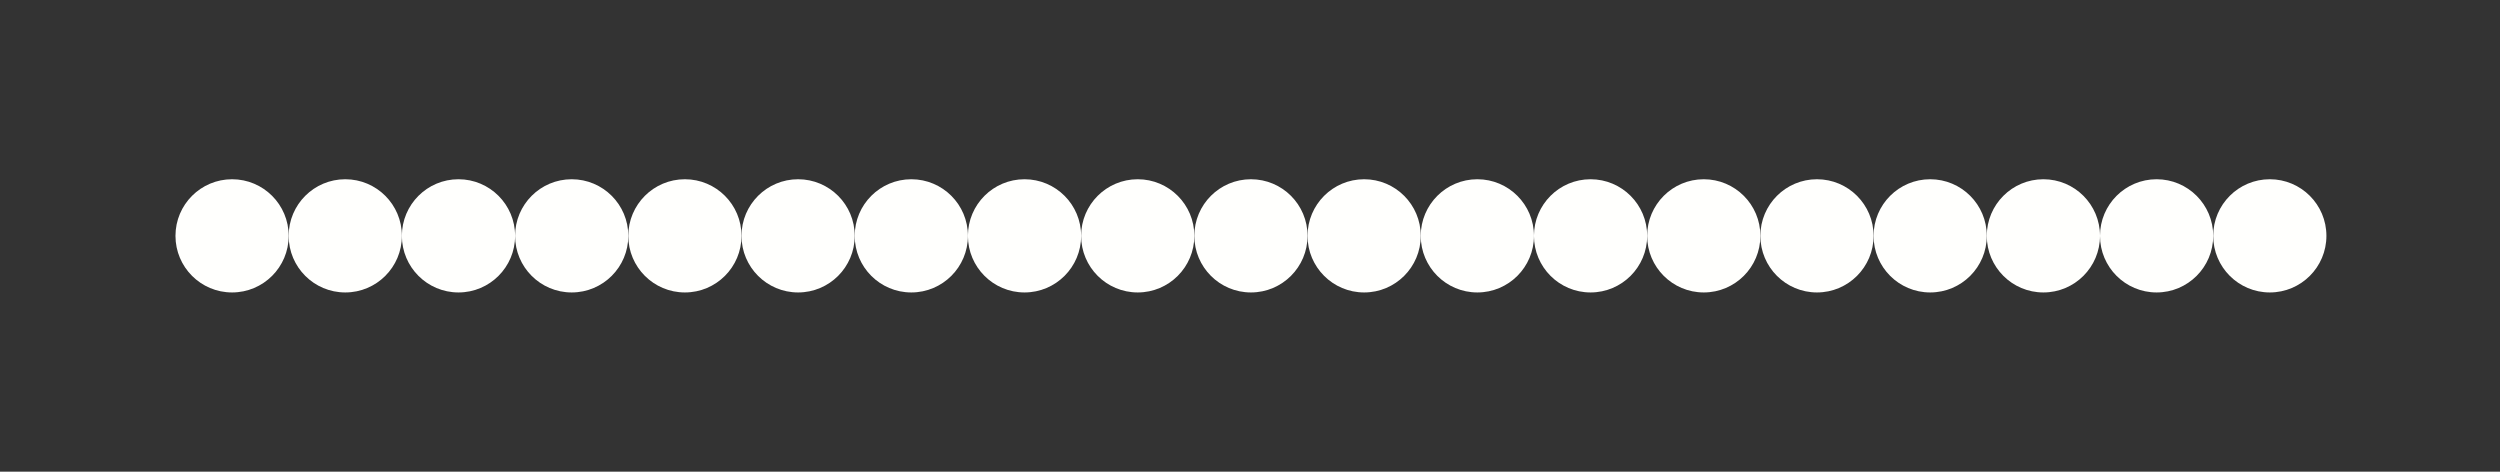 <svg width="1325" height="250" viewBox="0 0 1325 250" fill="none" xmlns="http://www.w3.org/2000/svg">
<rect x="0" y="0" width="1325" height="250" fill="#333333" stroke="none"/>
<circle cx="183" cy="125" r="30" fill="#FFFFFD"/>
<circle cx="543" cy="125" r="30" fill="#FFFFFD"/>
<circle cx="903" cy="125" r="30" fill="#FFFFFD"/>
<circle cx="303" cy="125" r="30" fill="#FFFFFD"/>
<circle cx="663" cy="125" r="30" fill="#FFFFFD"/>
<circle cx="1023" cy="125" r="30" fill="#FFFFFD"/>
<circle cx="423" cy="125" r="30" fill="#FFFFFD"/>
<circle cx="783" cy="125" r="30" fill="#FFFFFD"/>
<circle cx="1143" cy="125" r="30" fill="#FFFFFD"/>
<circle cx="1203" cy="125" r="30" fill="#FFFFFD"/>
<circle cx="123" cy="125" r="30" fill="#FFFFFD"/>
<circle cx="483" cy="125" r="30" fill="#FFFFFD"/>
<circle cx="843" cy="125" r="30" fill="#FFFFFD"/>
<circle cx="243" cy="125" r="30" fill="#FFFFFD"/>
<circle cx="603" cy="125" r="30" fill="#FFFFFD"/>
<circle cx="963" cy="125" r="30" fill="#FFFFFD"/>
<circle cx="363" cy="125" r="30" fill="#FFFFFD"/>
<circle cx="723" cy="125" r="30" fill="#FFFFFD"/>
<circle cx="1083" cy="125" r="30" fill="#FFFFFD"/>
</svg>
